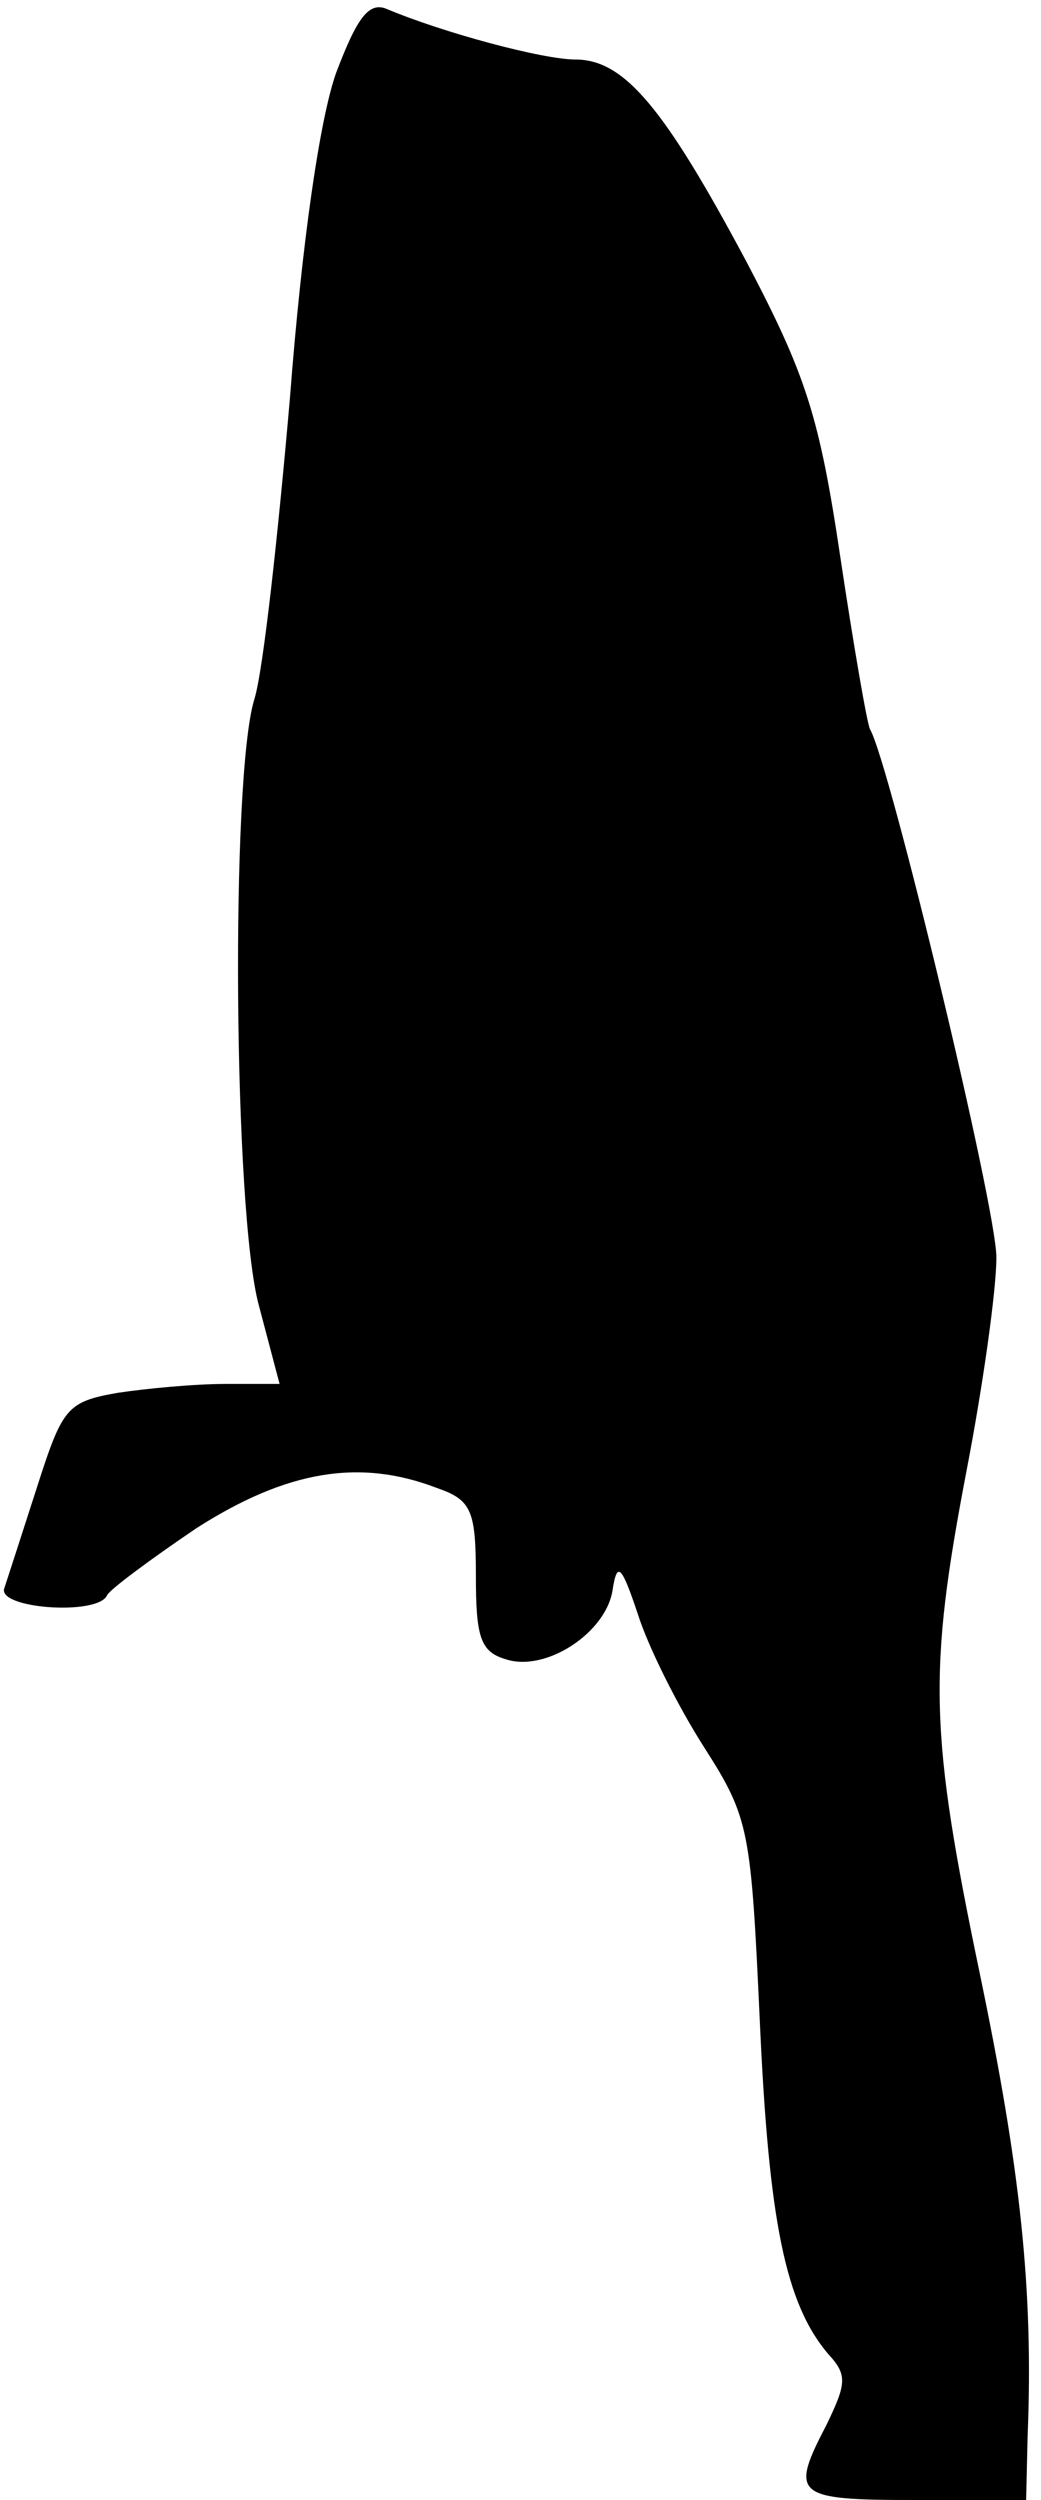 <?xml version="1.0" standalone="no"?>
<!DOCTYPE svg PUBLIC "-//W3C//DTD SVG 20010904//EN"
 "http://www.w3.org/TR/2001/REC-SVG-20010904/DTD/svg10.dtd">
<svg version="1.0" xmlns="http://www.w3.org/2000/svg"
 width="70pt" height="168pt" viewBox="0 0 70 168"
 preserveAspectRatio="xMidYMid meet">
<g transform="translate(0,168) scale(0.1,-0.1)"
fill="#000000" stroke="none">
<path fill="#000000" stroke="none" d="M226 1631 c-11 -31 -23 -114 -31 -218
-8 -92 -18 -184 -24 -203 -16 -52 -14 -344 3 -407 l14 -53 -36 0 c-21 0 -53
-3 -73 -6 -34 -6 -37 -10 -54 -63 -10 -31 -20 -62 -22 -68 -6 -14 63 -19 69
-5 2 4 29 24 60 45 61 39 110 47 162 27 23 -8 26 -15 26 -59 0 -41 3 -51 20
-56 27 -9 68 18 72 47 3 19 6 16 17 -17 7 -22 27 -62 45 -90 30 -47 31 -55 37
-185 6 -132 17 -188 46 -222 13 -14 12 -20 -1 -47 -25 -48 -22 -51 59 -51 l75
0 1 43 c4 99 -5 180 -32 310 -34 163 -35 203 -9 339 11 57 20 121 20 143 0 34
-72 333 -85 355 -2 4 -11 56 -20 116 -14 94 -23 122 -63 198 -55 103 -82 136
-115 136 -22 0 -89 18 -127 34 -12 5 -20 -6 -34 -43z"/>
</g>
</svg>
